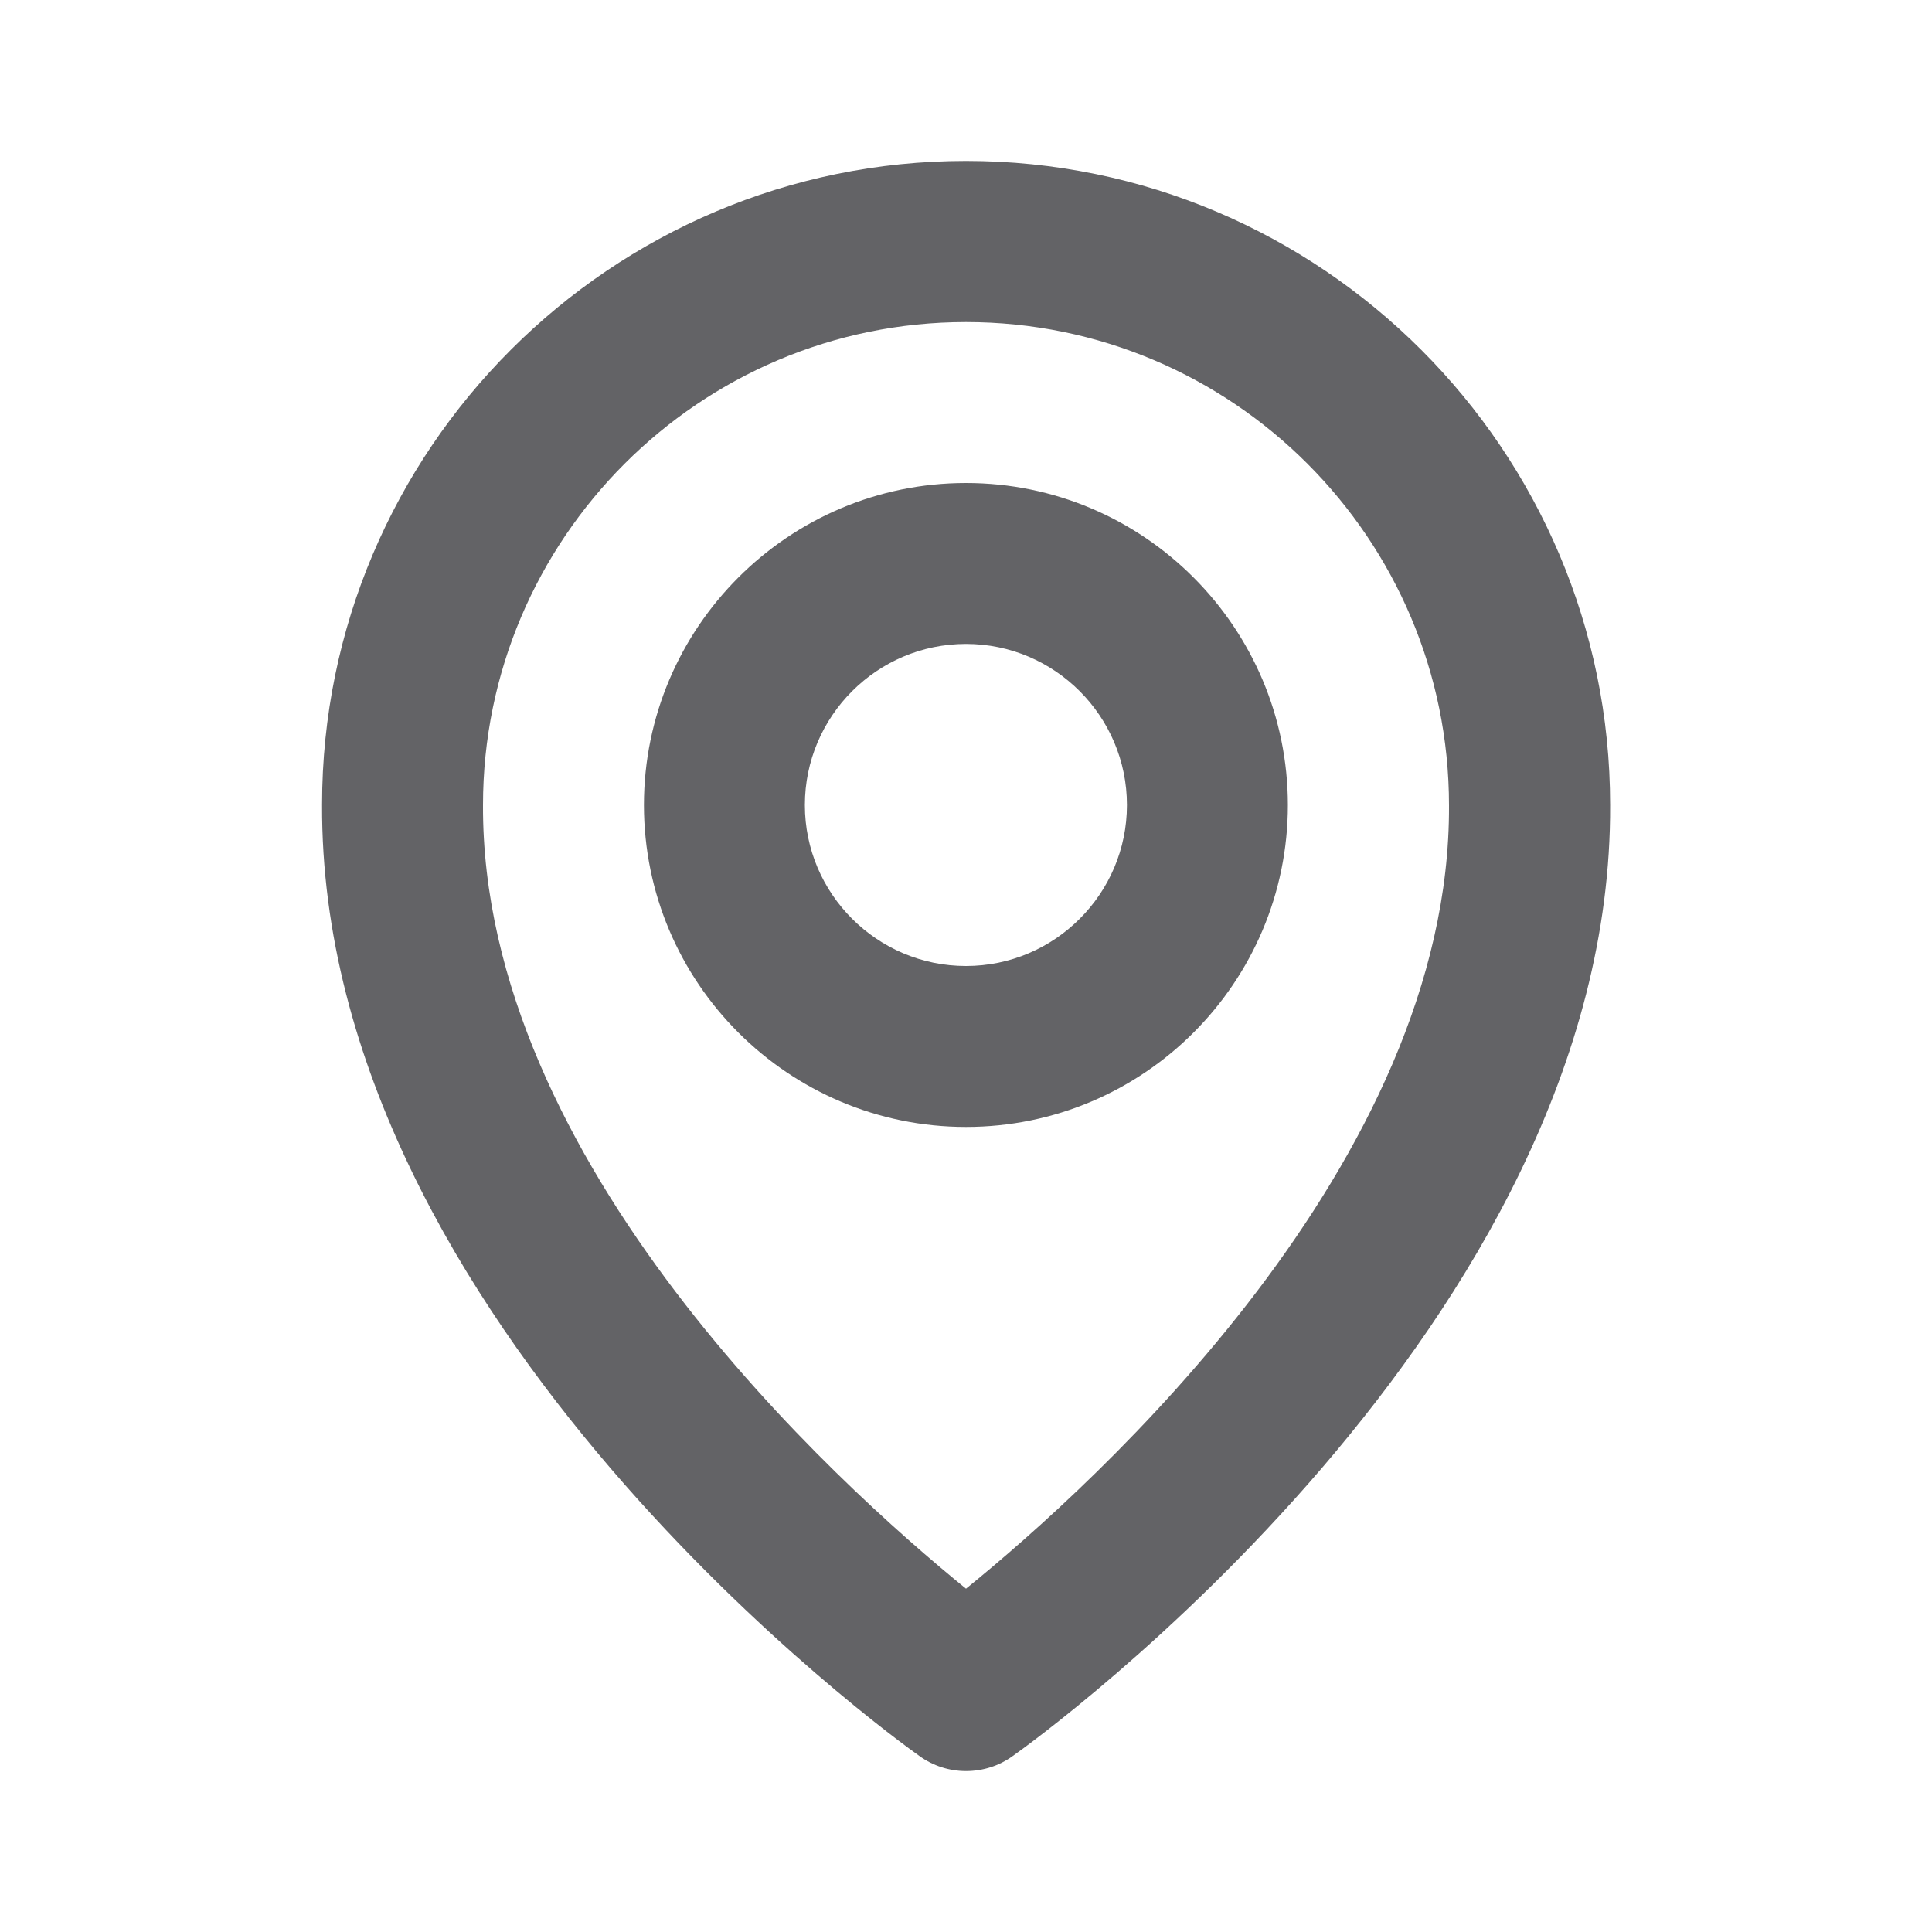 <svg width="10" height="10" viewBox="0 0 10 10" fill="none" xmlns="http://www.w3.org/2000/svg">
<path d="M5 5.833C5.919 5.833 6.666 5.086 6.666 4.167C6.666 3.248 5.919 2.5 5 2.5C4.081 2.5 3.333 3.248 3.333 4.167C3.333 5.086 4.081 5.833 5 5.833ZM5 3.333C5.459 3.333 5.833 3.707 5.833 4.167C5.833 4.626 5.459 5 5 5C4.54 5 4.166 4.626 4.166 4.167C4.166 3.707 4.54 3.333 5 3.333Z" fill="#636366"/>
<path d="M4.759 9.089C4.829 9.14 4.914 9.167 5 9.167C5.087 9.167 5.172 9.14 5.242 9.089C5.369 9 8.346 6.85 8.334 4.167C8.334 2.329 6.838 0.833 5 0.833C3.162 0.833 1.667 2.329 1.667 4.165C1.655 6.85 4.632 9 4.759 9.089ZM5 1.667C6.379 1.667 7.5 2.788 7.5 4.169C7.509 6.018 5.672 7.678 5 8.223C4.329 7.678 2.492 6.017 2.5 4.167C2.5 2.788 3.622 1.667 5 1.667Z" fill="#636366"/>
</svg>
